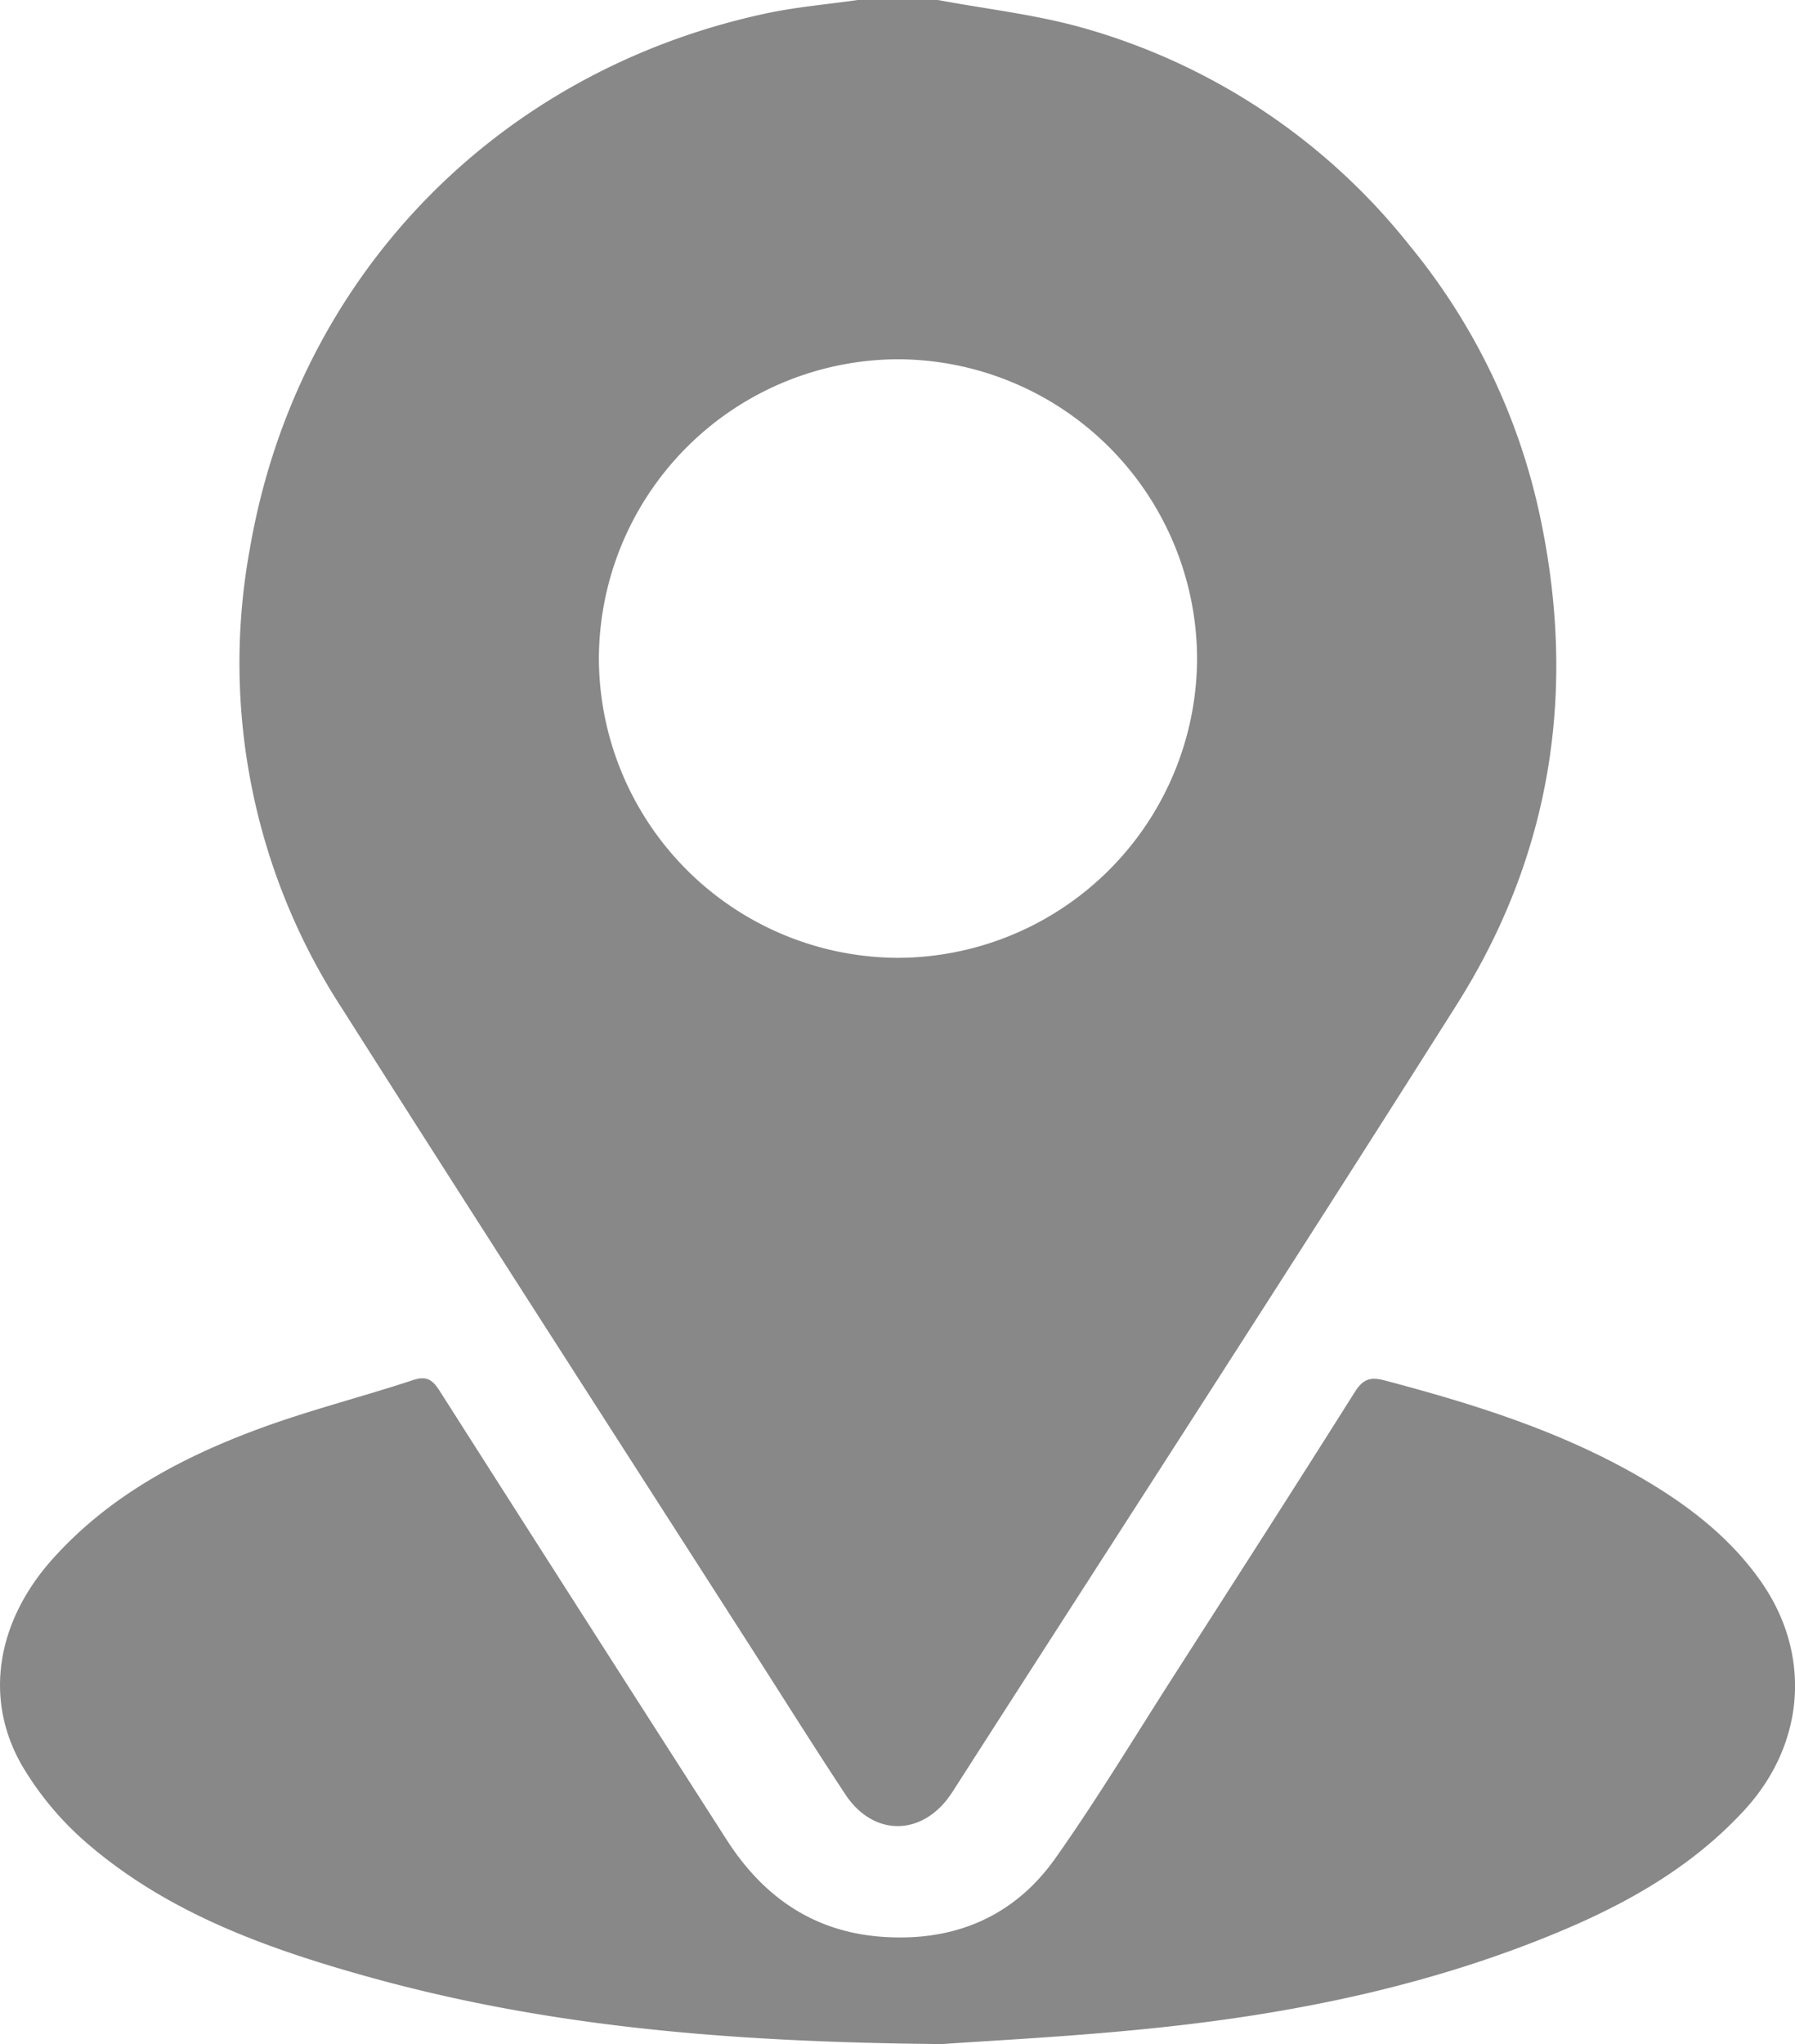 <svg id="Group_7" data-name="Group 7" xmlns="http://www.w3.org/2000/svg" width="188.569" height="214.599" viewBox="0 0 188.569 214.599">
  <path id="Path_24" data-name="Path 24" d="M-560.183-79.184c5.055.944,10.214,1.518,15.146,2.9a66.98,66.98,0,0,1,34.45,22.922A66.4,66.4,0,0,1-496.97-25.18c3.94,18.274,1.317,35.62-8.694,51.453-17.3,27.357-34.915,54.512-52.4,81.752-.263.411-.52.827-.8,1.229-3.006,4.361-8.1,4.387-11.029-.038-3.271-4.945-6.42-9.971-9.62-14.963-14.418-22.493-28.905-44.943-43.227-67.5a66.434,66.434,0,0,1-9.728-48.288c4.9-28.484,25.843-50.149,54.2-56.232,3.188-.684,6.464-.958,9.7-1.422Zm27.23,69.14a31.523,31.523,0,0,0-31.471-31.422,31.524,31.524,0,0,0-31.37,31.314,31.524,31.524,0,0,0,31.367,31.527A31.524,31.524,0,0,0-532.953-10.044Z" transform="translate(658.709 79.184)" fill="#888"/>
  <path id="Path_25" data-name="Path 25" d="M-582.523,266.442c-23.635-.205-42.409-2.033-60.744-7.184-10.322-2.9-20.379-6.543-28.707-13.565a32.785,32.785,0,0,1-7.247-8.529c-4.035-7.041-2.6-15.127,3.219-21.634,5.886-6.577,13.437-10.616,21.538-13.628,5.344-1.987,10.907-3.379,16.33-5.167,1.459-.482,2.072-.023,2.816,1.144q15.019,23.56,30.115,47.071c3.847,6.023,9.143,9.713,16.37,10.23,7.521.538,13.83-2.083,18.19-8.249,4.385-6.2,8.317-12.728,12.423-19.127,6.366-9.924,12.743-19.84,19.029-29.814.87-1.38,1.637-1.621,3.177-1.213,9.392,2.486,18.626,5.358,27.071,10.308,4.8,2.811,9.148,6.143,12.394,10.754,5.4,7.666,4.66,17.1-1.691,24.019-5.422,5.9-12.162,9.734-19.419,12.77-13.234,5.536-27.144,8.457-41.326,10C-568.341,265.652-577.758,266.087-582.523,266.442Z" transform="translate(681.513 -51.842)" fill="#888"/>
</svg>
